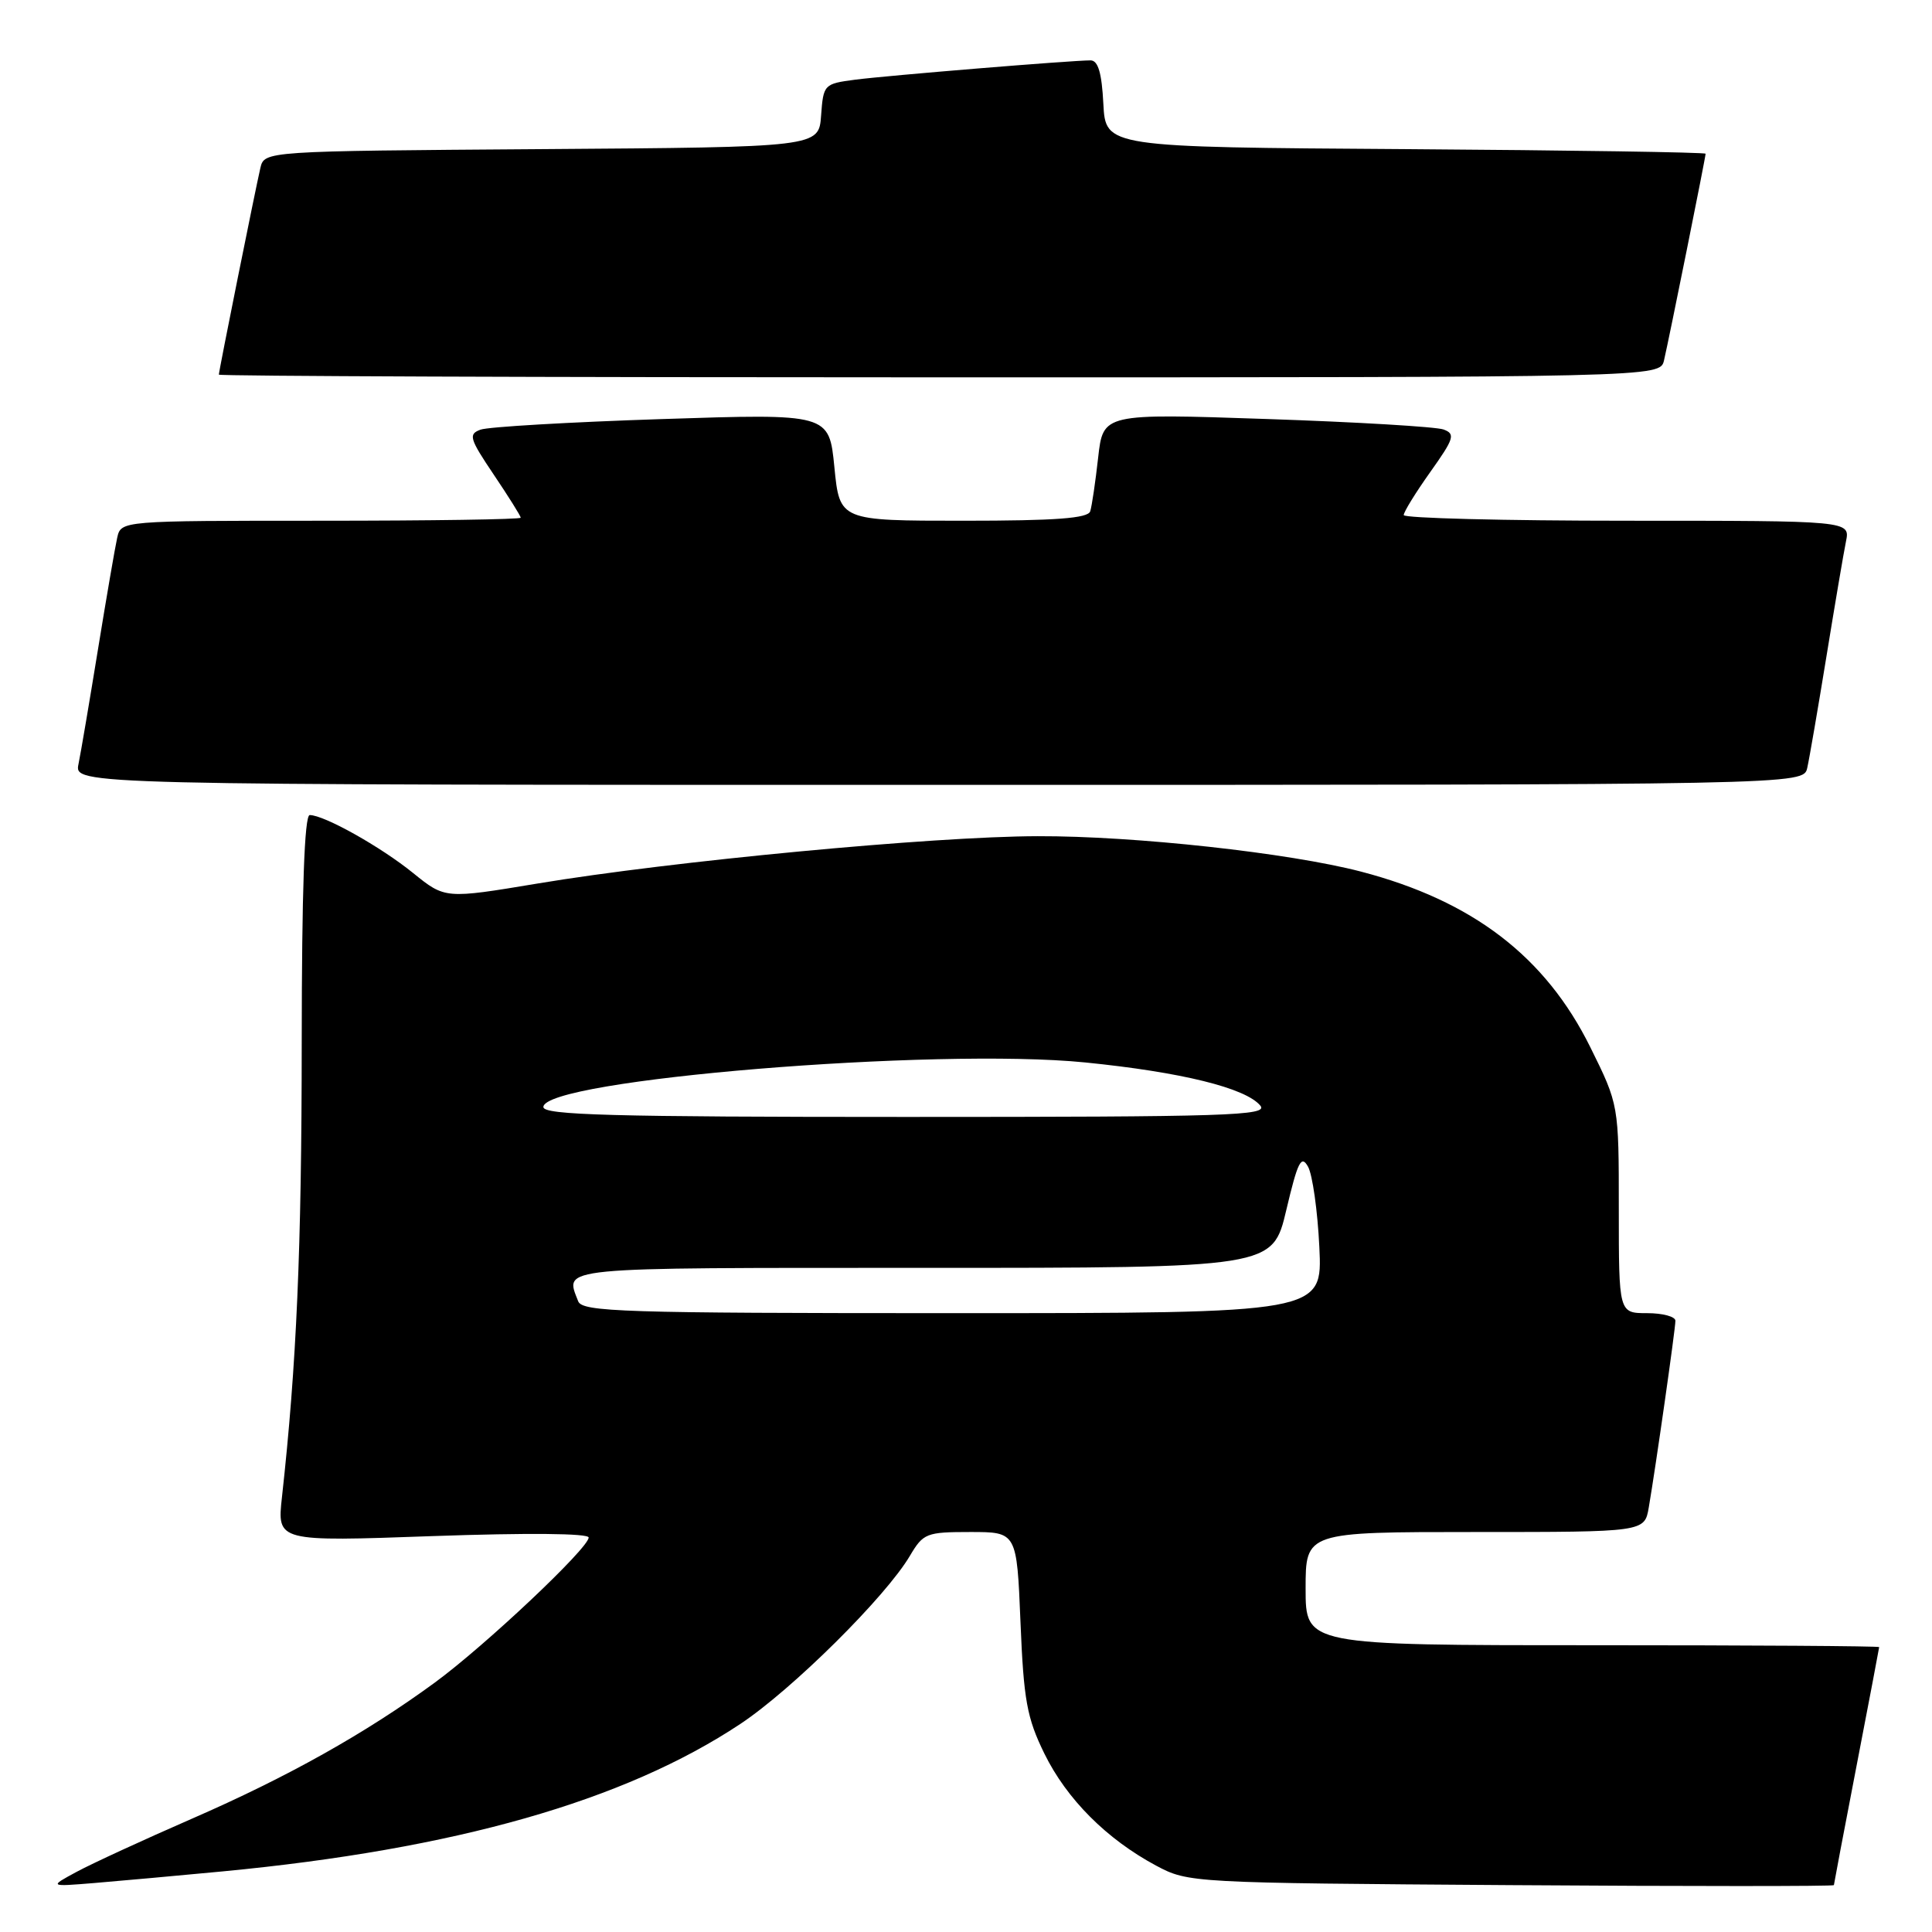 <?xml version="1.0" encoding="UTF-8" standalone="no"?>
<!DOCTYPE svg PUBLIC "-//W3C//DTD SVG 1.1//EN" "http://www.w3.org/Graphics/SVG/1.1/DTD/svg11.dtd" >
<svg xmlns="http://www.w3.org/2000/svg" xmlns:xlink="http://www.w3.org/1999/xlink" version="1.1" viewBox="0 0 256 256">
 <g >
 <path fill="currentColor"
d=" M 29.50 247.97 C 60.30 245.03 82.71 238.65 98.10 228.43 C 104.98 223.86 117.36 211.59 120.57 206.15 C 122.34 203.16 122.74 203.00 128.58 203.00 C 134.73 203.00 134.73 203.00 135.22 214.94 C 135.64 225.27 136.07 227.63 138.38 232.35 C 141.34 238.39 146.64 243.70 153.20 247.21 C 157.46 249.48 157.86 249.50 200.25 249.79 C 223.76 249.95 243.00 249.95 243.00 249.79 C 243.01 249.63 244.35 242.53 246.00 234.00 C 247.65 225.47 248.99 218.39 249.00 218.25 C 249.00 218.11 231.90 218.00 211.00 218.00 C 173.00 218.00 173.00 218.00 173.00 210.50 C 173.00 203.00 173.00 203.00 195.45 203.00 C 217.91 203.00 217.91 203.00 218.47 199.75 C 219.39 194.40 222.00 176.09 222.00 175.01 C 222.00 174.45 220.31 174.00 218.25 174.00 C 214.50 174.00 214.50 174.00 214.50 160.19 C 214.50 146.39 214.50 146.39 210.73 138.77 C 204.79 126.76 195.14 119.36 180.33 115.49 C 170.82 113.01 150.35 110.76 137.50 110.80 C 123.58 110.83 88.97 114.11 71.24 117.07 C 58.98 119.11 58.98 119.11 54.74 115.68 C 50.45 112.20 42.95 108.00 41.04 108.00 C 40.34 108.00 39.99 117.99 39.98 138.25 C 39.97 165.49 39.30 180.83 37.36 198.39 C 36.71 204.28 36.71 204.28 57.36 203.54 C 69.90 203.10 78.00 203.17 78.00 203.73 C 78.00 205.13 64.30 218.05 57.63 222.94 C 48.44 229.67 38.09 235.47 25.47 240.97 C 19.07 243.76 12.19 246.93 10.17 248.02 C 6.50 250.00 6.50 250.00 12.50 249.51 C 15.80 249.24 23.45 248.54 29.50 247.97 Z  M 239.47 101.75 C 239.75 100.51 240.89 93.88 242.01 87.00 C 243.13 80.12 244.29 73.26 244.60 71.75 C 245.16 69.00 245.16 69.00 215.58 69.00 C 199.31 69.00 186.00 68.66 186.00 68.25 C 186.00 67.83 187.59 65.26 189.53 62.53 C 192.68 58.10 192.87 57.50 191.28 56.91 C 190.30 56.55 179.75 55.92 167.84 55.52 C 146.17 54.78 146.17 54.78 145.51 60.64 C 145.15 63.86 144.68 67.06 144.46 67.75 C 144.16 68.68 139.90 69.00 127.66 69.00 C 111.26 69.00 111.26 69.00 110.56 61.90 C 109.86 54.80 109.86 54.80 87.68 55.53 C 75.48 55.93 64.68 56.56 63.68 56.93 C 62.03 57.53 62.20 58.10 65.43 62.90 C 67.39 65.81 69.00 68.38 69.00 68.60 C 69.00 68.82 57.08 69.00 42.52 69.00 C 16.04 69.00 16.04 69.00 15.53 71.25 C 15.25 72.49 14.11 79.12 12.99 86.00 C 11.87 92.88 10.71 99.74 10.40 101.25 C 9.84 104.00 9.84 104.00 124.40 104.00 C 238.96 104.00 238.96 104.00 239.47 101.75 Z  M 220.49 47.75 C 221.15 44.95 226.00 20.85 226.00 20.37 C 226.00 20.18 208.11 19.91 186.25 19.76 C 146.50 19.50 146.50 19.50 146.20 13.75 C 145.99 9.64 145.50 8.00 144.50 8.00 C 142.01 8.00 117.62 10.00 113.30 10.56 C 109.19 11.10 109.10 11.19 108.80 15.30 C 108.50 19.50 108.50 19.50 71.77 19.76 C 35.03 20.02 35.03 20.02 34.50 22.26 C 33.84 25.10 29.00 49.15 29.00 49.64 C 29.00 49.84 71.97 50.00 124.48 50.00 C 219.96 50.00 219.96 50.00 220.49 47.75 Z  M 76.61 172.42 C 74.85 167.84 73.18 168.00 122.32 168.00 C 168.63 168.00 168.63 168.00 170.44 160.34 C 171.96 153.91 172.42 152.99 173.32 154.59 C 173.91 155.64 174.59 160.44 174.82 165.25 C 175.24 174.00 175.24 174.00 126.23 174.00 C 82.46 174.00 77.15 173.83 76.61 172.42 Z  M 72.00 146.69 C 72.00 143.06 123.95 138.79 143.80 140.78 C 156.54 142.06 165.06 144.16 167.00 146.50 C 168.10 147.83 162.74 148.00 120.12 148.00 C 81.06 148.00 72.00 147.75 72.00 146.69 Z "/>
</g>
</svg>